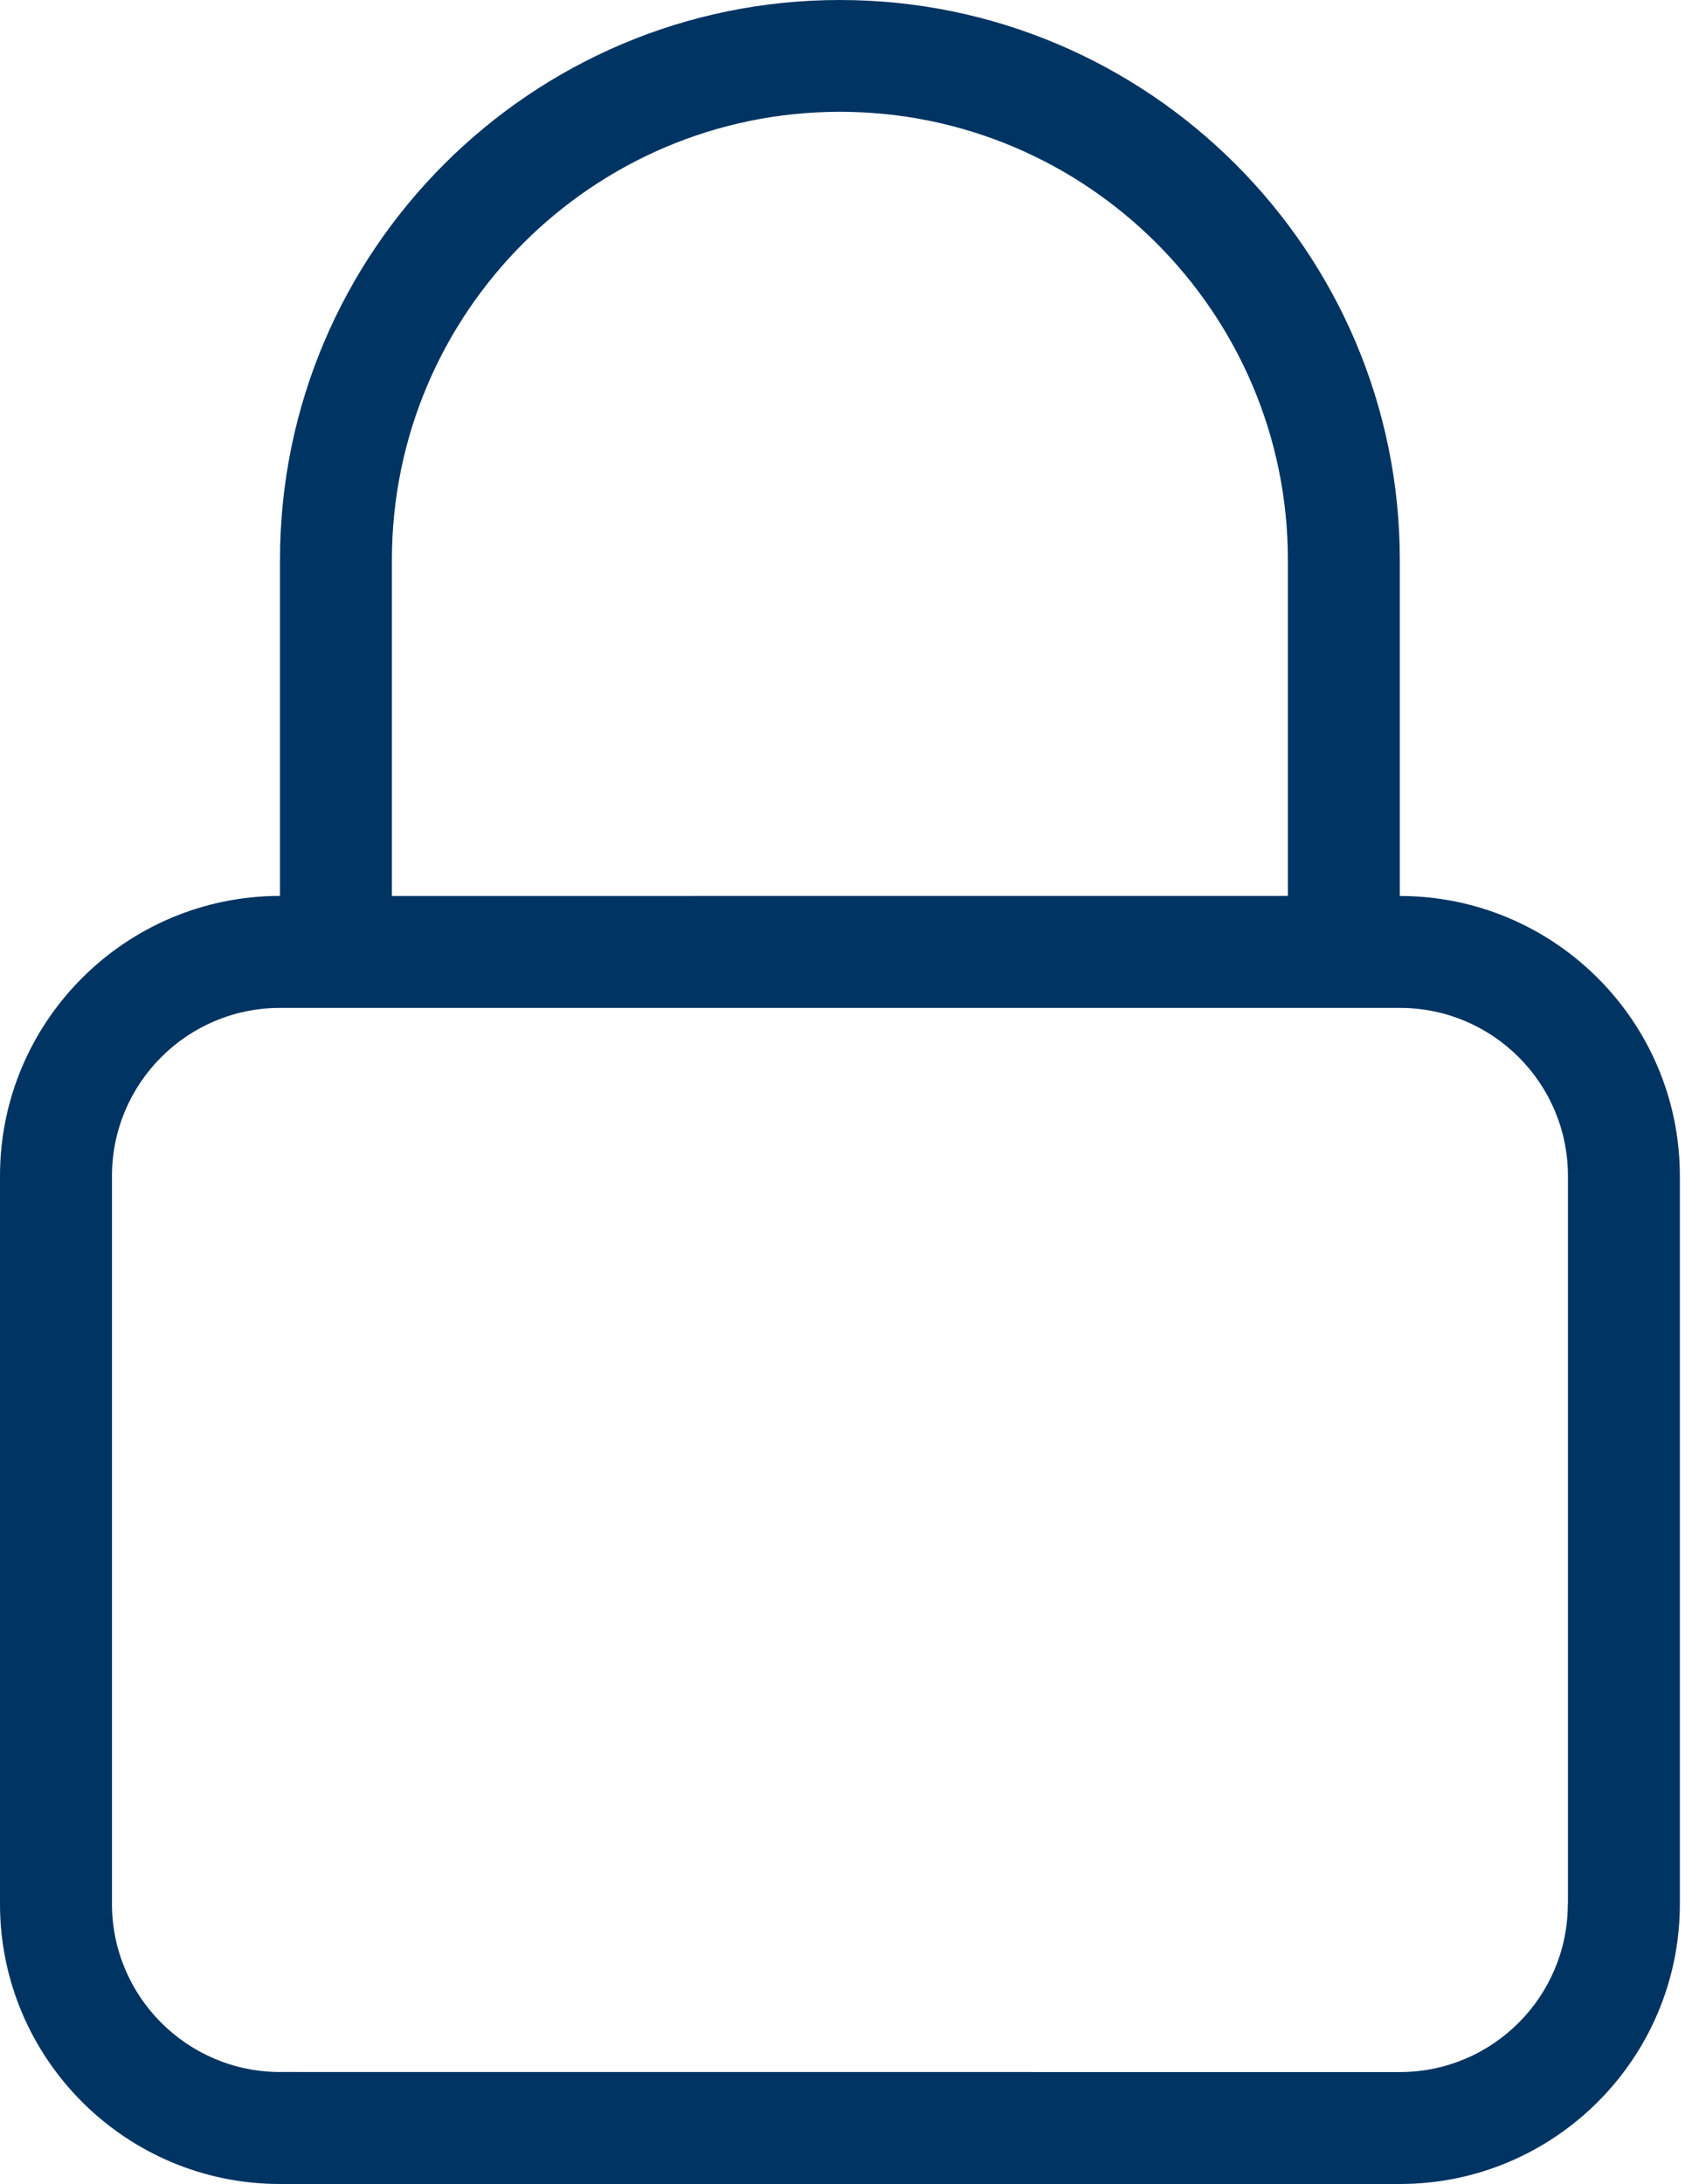 <svg width="25" height="32" viewBox="0 0 25 32" fill="none" xmlns="http://www.w3.org/2000/svg">
<path id="lock" d="M20.513 13.128V8.205C20.513 3.682 16.831 3.86696e-07 12.308 3.86696e-07C7.785 -0.001 4.103 3.679 4.103 8.204V13.127C1.841 13.127 0 14.966 0 17.23V27.897C0 30.159 1.839 32 4.103 32H20.514C22.777 32 24.617 30.161 24.617 27.897V17.23C24.616 14.967 22.777 13.128 20.513 13.128H20.513ZM5.743 8.204C5.743 4.584 8.689 1.638 12.308 1.638C15.928 1.638 18.873 4.584 18.873 8.204V13.127L5.743 13.128L5.743 8.204ZM22.975 27.898C22.975 29.257 21.872 30.36 20.513 30.36L4.103 30.359C2.745 30.359 1.641 29.255 1.641 27.897V17.23C1.641 15.871 2.745 14.768 4.103 14.768H20.515C21.873 14.768 22.977 15.871 22.977 17.23V27.898L22.975 27.898Z" fill="#003462"/>
</svg>
